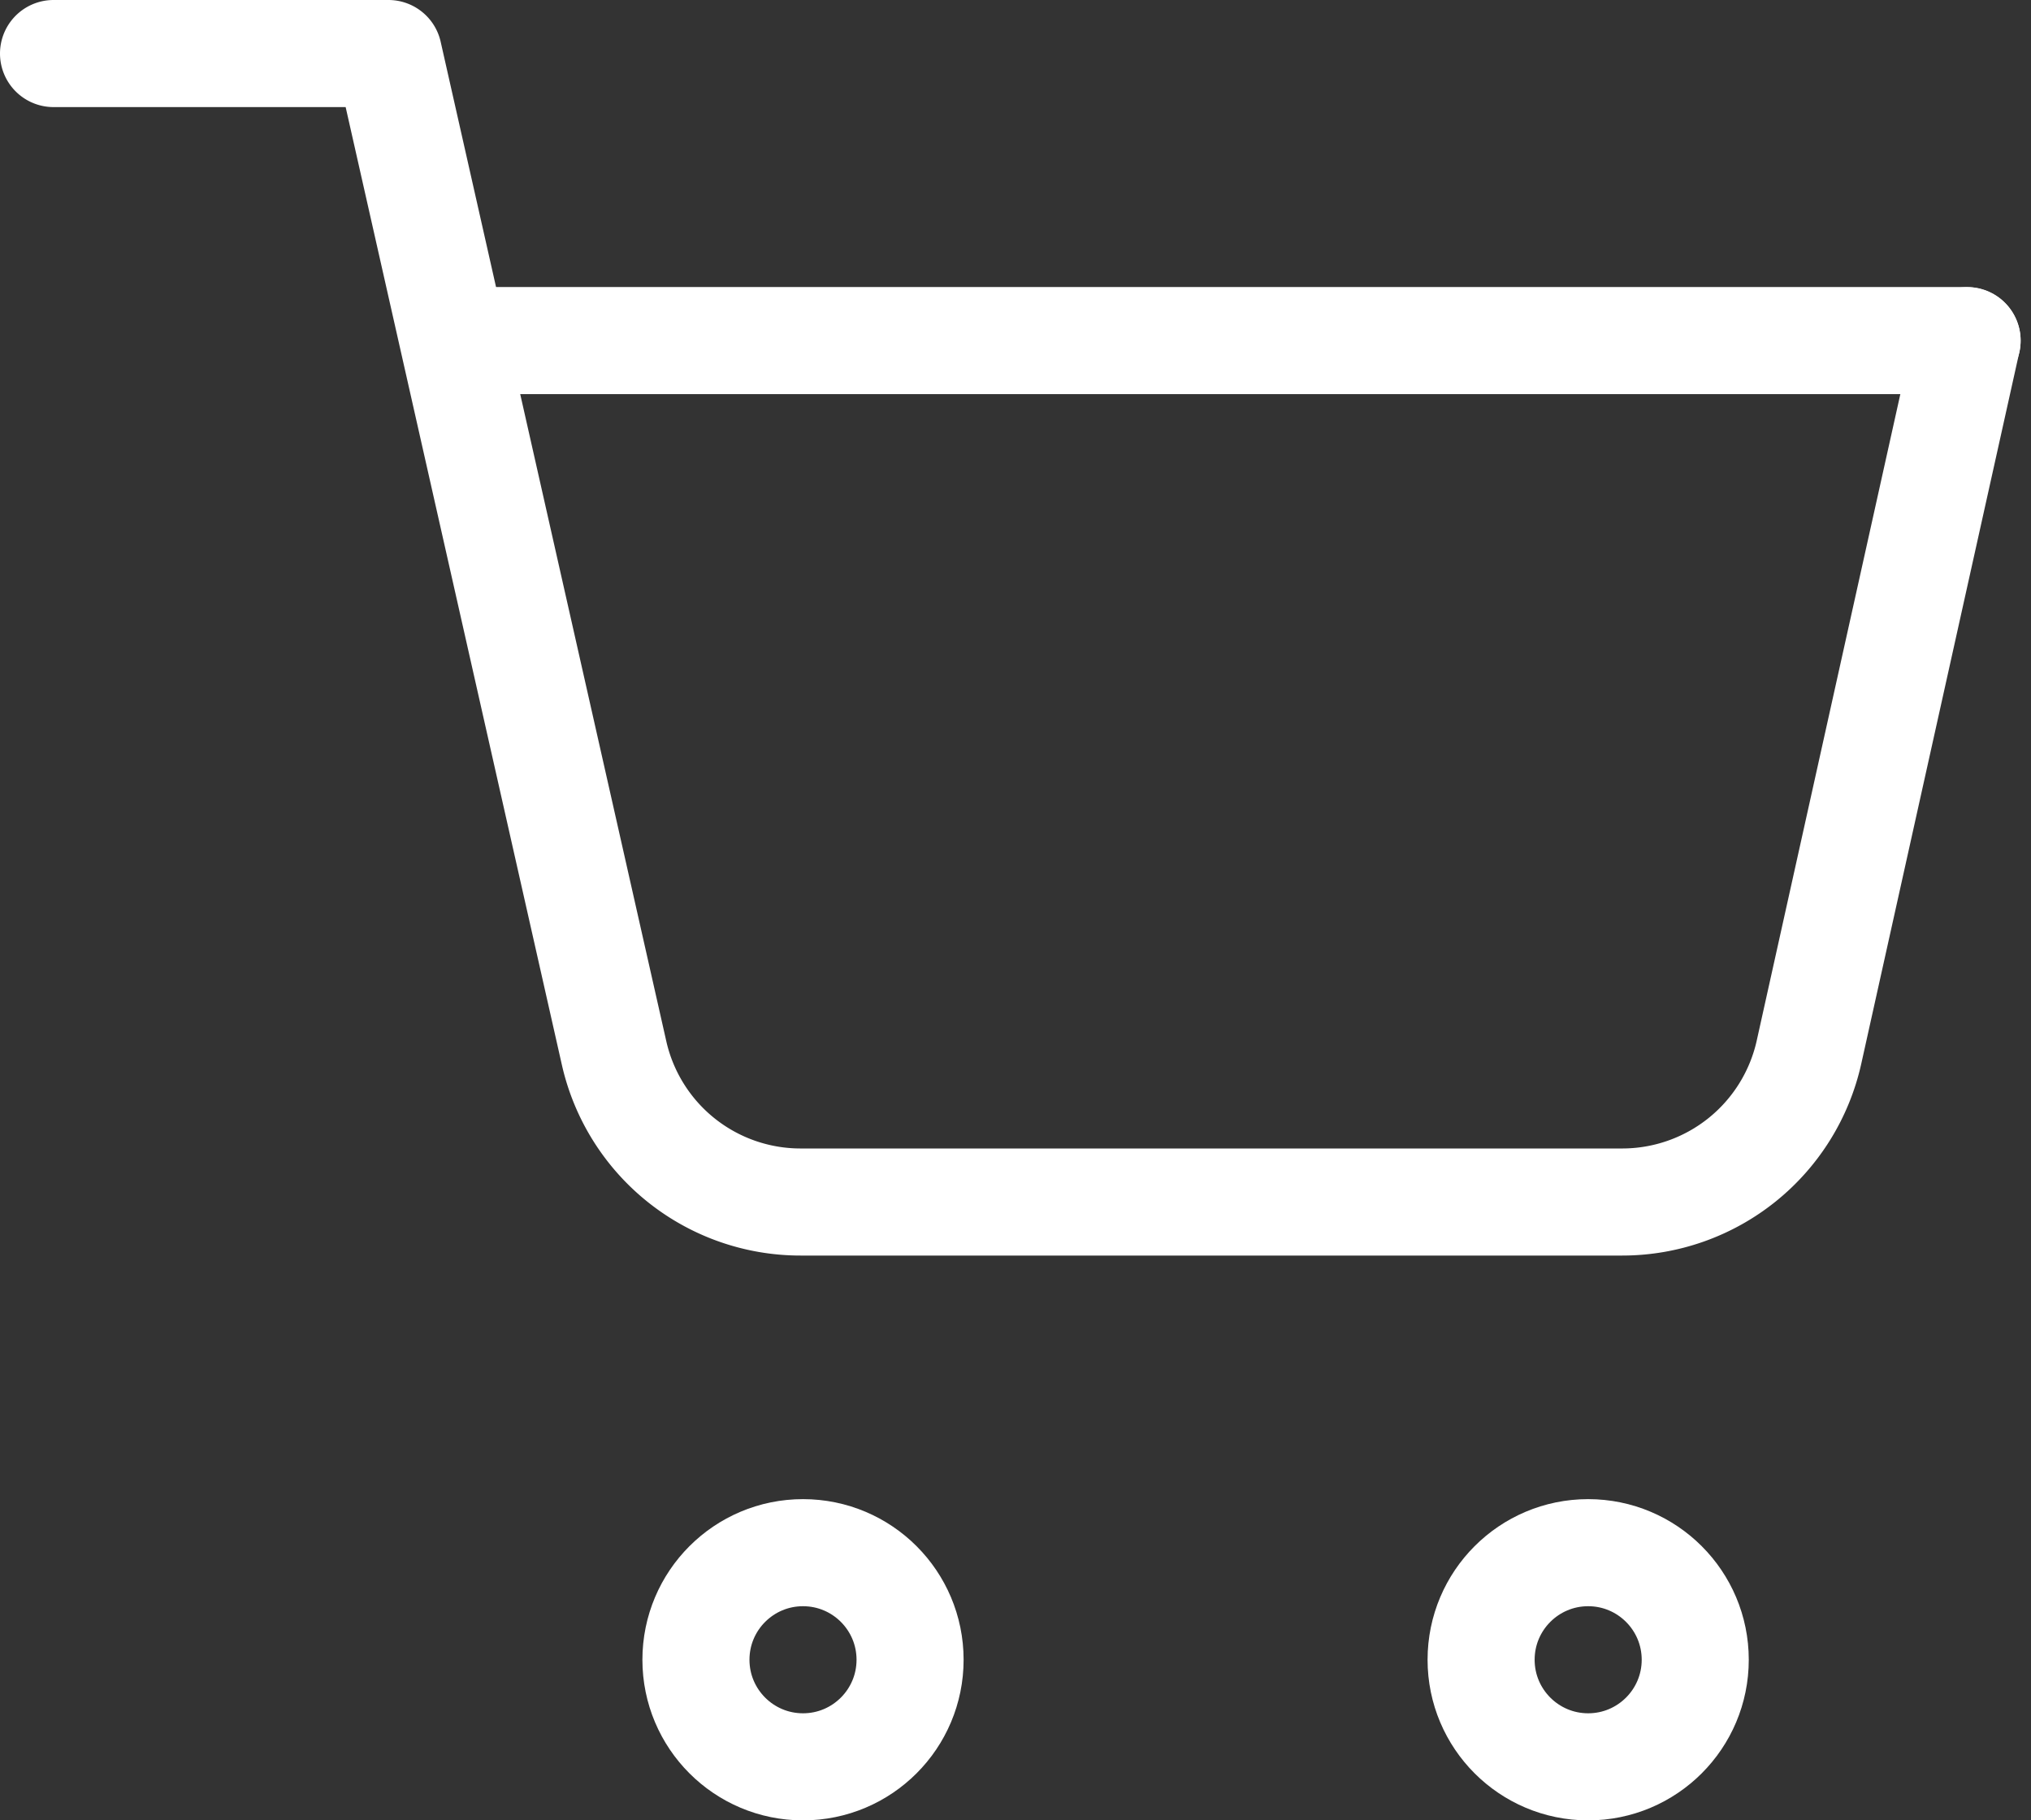 <svg xmlns="http://www.w3.org/2000/svg" width="28.454" height="25.5" viewBox="0 0 28.454 25.5">
  <rect x="0" y="0" width="28.454" height="25.5" fill="#333333" stroke="none"/>
  <g id="Group_119" data-name="Group 119" transform="translate(-1.25 -2.25)">
    <circle id="Ellipse_14" data-name="Ellipse 14" cx="1.5" cy="1.5" r="1.5" transform="translate(11 24)" fill="none" stroke="#fff" stroke-linecap="round" stroke-linejoin="round" stroke-width="1.5"/>
    <circle id="Ellipse_15" data-name="Ellipse 15" cx="1.5" cy="1.5" r="1.5" transform="translate(22 24)" fill="none" stroke="#fff" stroke-linecap="round" stroke-linejoin="round" stroke-width="1.5"/>
    <path id="Path_59" data-name="Path 59" d="M2,3H6.692L7.6,7.021,9.853,17a2.678,2.678,0,0,0,2.614,2.088h11.51a2.681,2.681,0,0,0,2.617-2.1l2.214-9.965" fill="none" stroke="#fff" stroke-linecap="round" stroke-linejoin="round" stroke-width="1.5"/>
    <path id="Path_60" data-name="Path 60" d="M27.277,6H6.5" transform="translate(1.532 1.021)" fill="none" stroke="#fff" stroke-linecap="round" stroke-linejoin="round" stroke-width="1.5"/>
  </g>
</svg>
